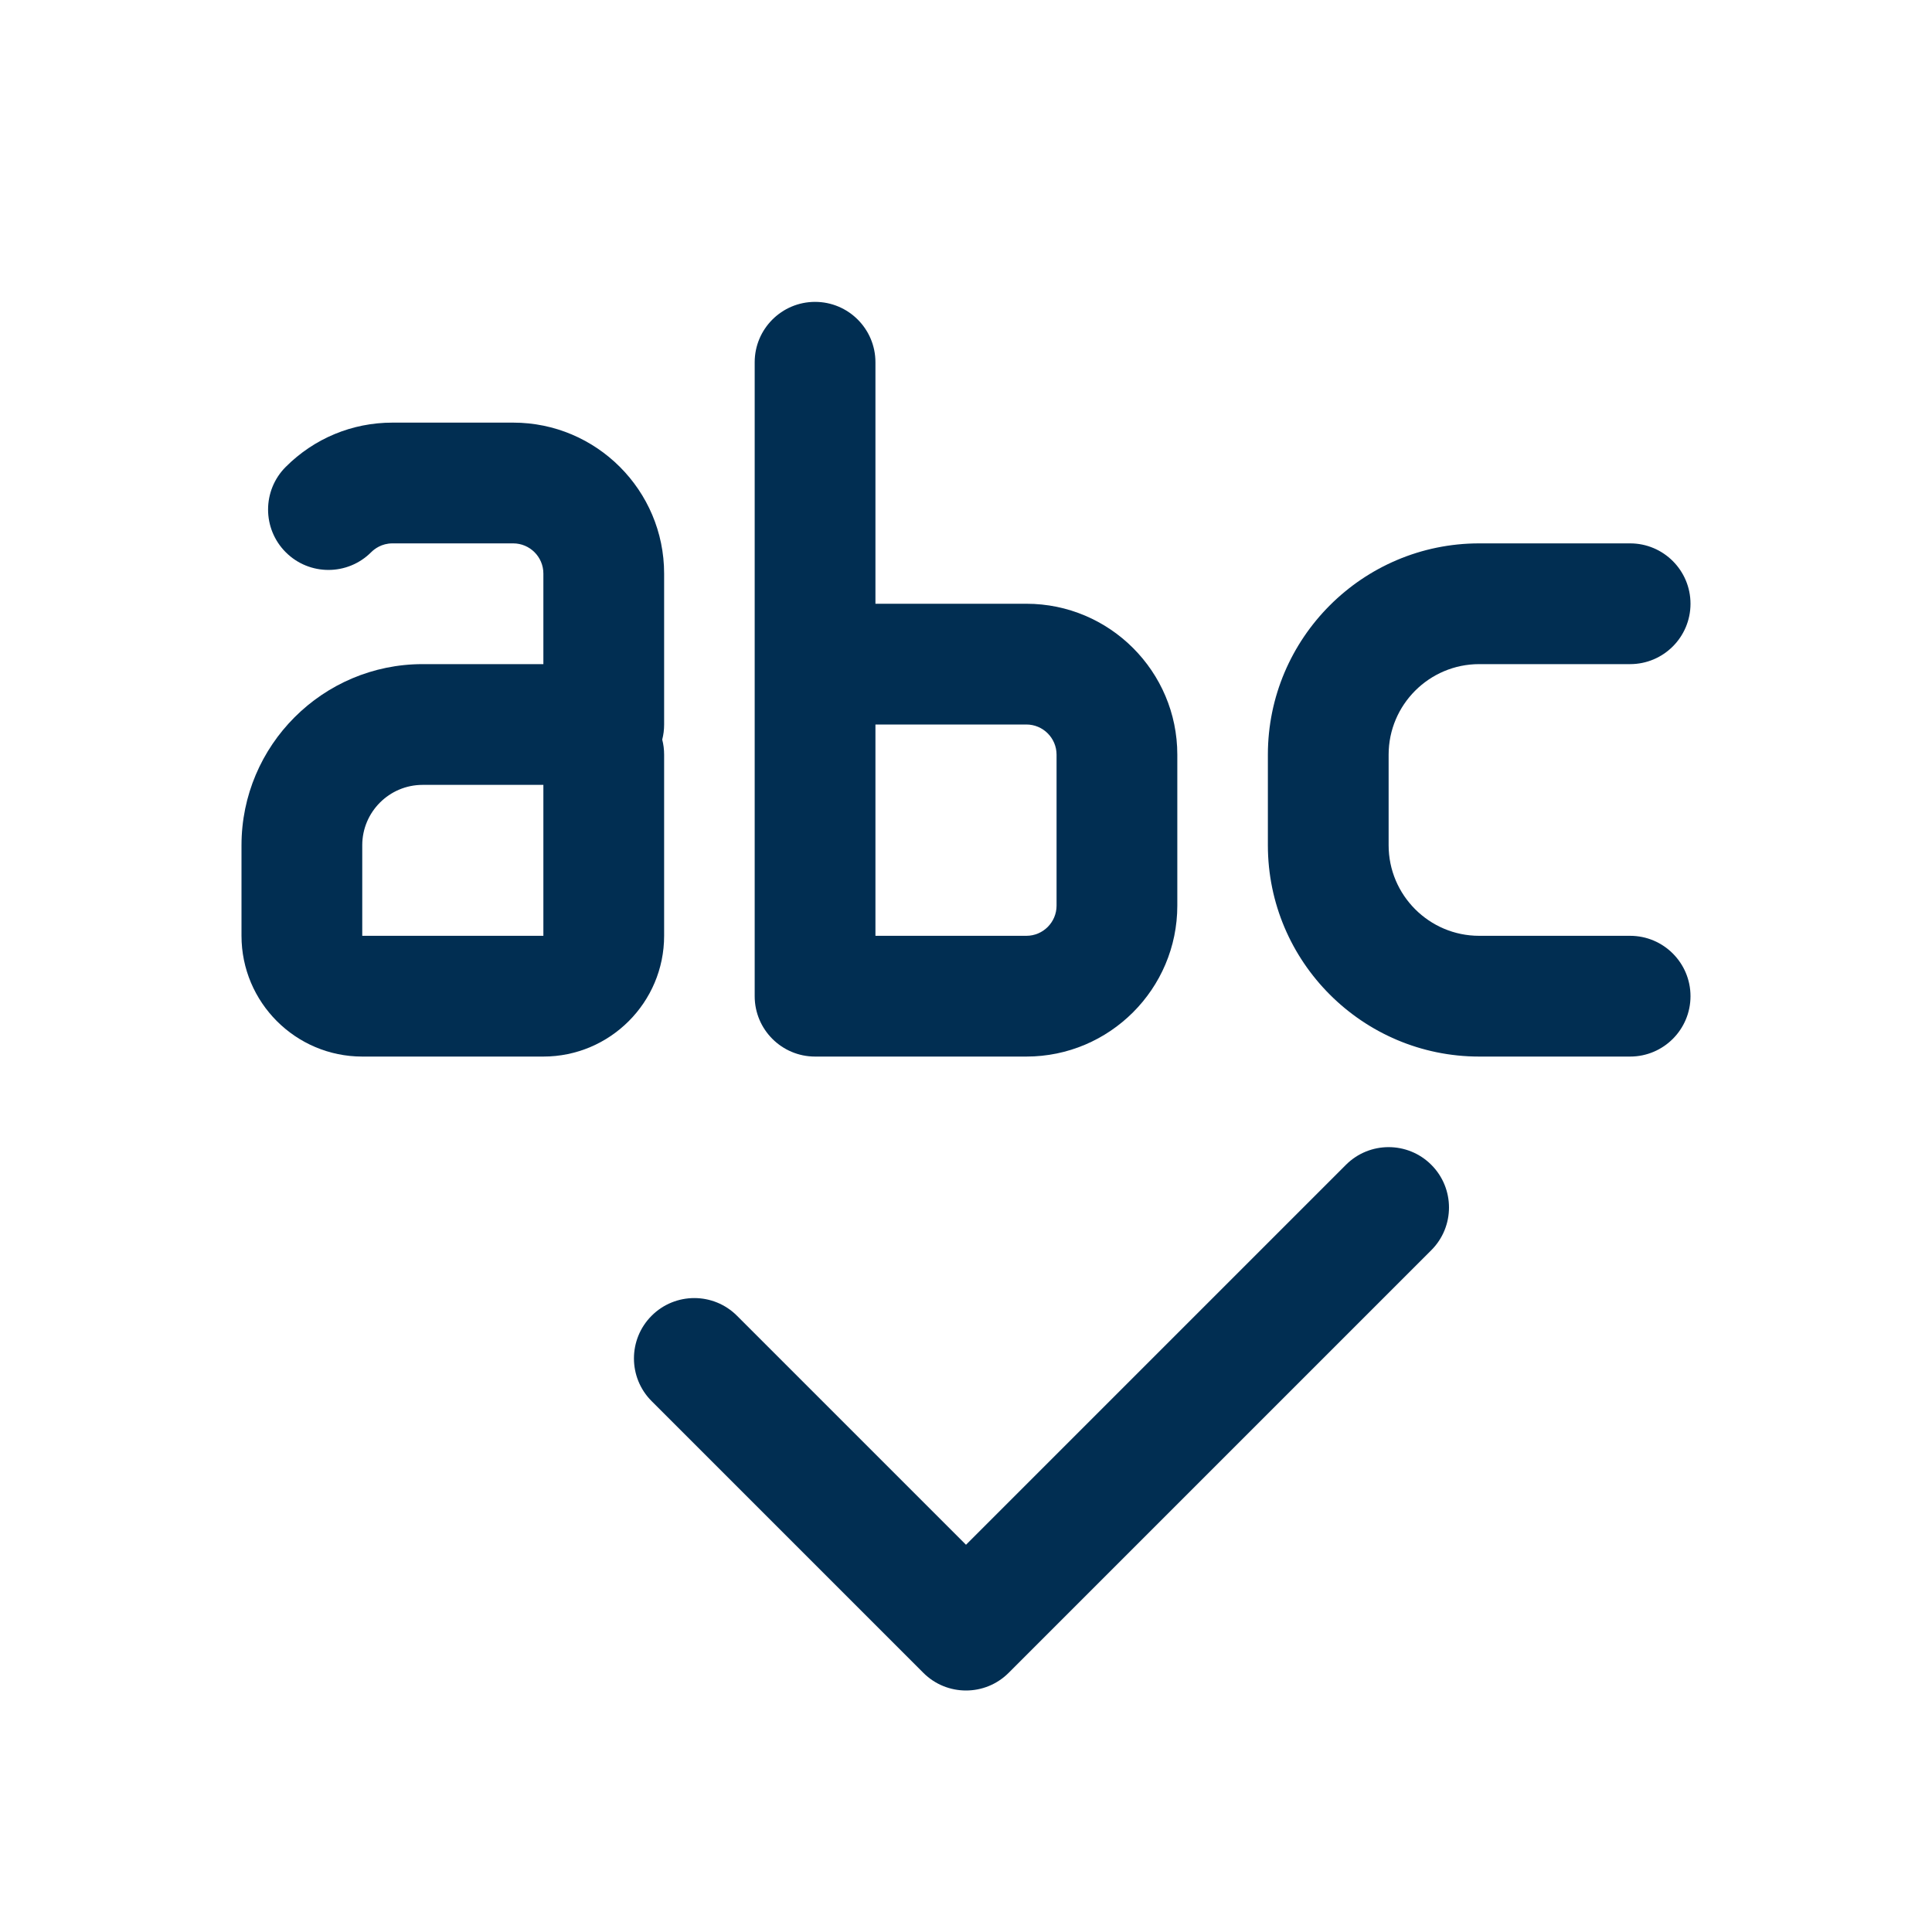 <svg id="Layer" enable-background="new 0 0 64 64" height="512" viewBox="0 0 64 64" width="512" xmlns="http://www.w3.org/2000/svg"><g fill="#012e52"><path d="m12 35h6c2.206 0 4-1.794 4-4v-6c0-.173-.021-.34-.063-.5.042-.16.063-.327.063-.5v-5c0-2.757-2.243-5-5-5h-4c-1.334 0-2.589.521-3.534 1.466-.781.781-.781 2.047 0 2.828s2.047.781 2.828 0c.11-.11.348-.294.706-.294h4c.552 0 1 .449 1 1v3h-4c-3.309 0-6 2.691-6 6v3c0 2.206 1.794 4 4 4zm0-7c0-1.103.897-2 2-2h4v5h-6z"/><path d="m34 20h-5v-8c0-1.104-.896-2-2-2s-2 .896-2 2v10 11c0 1.104.896 2 2 2h7c2.757 0 5-2.243 5-5v-5c0-2.757-2.243-5-5-5zm1 10c0 .551-.448 1-1 1h-5v-7h5c.552 0 1 .449 1 1z"/><path d="m54 31h-5c-1.654 0-3-1.346-3-3v-3c0-1.654 1.346-3 3-3h5c1.104 0 2-.896 2-2s-.896-2-2-2h-5c-3.859 0-7 3.14-7 7v3c0 3.86 3.141 7 7 7h5c1.104 0 2-.896 2-2s-.896-2-2-2z"/><path d="m32 56c.512 0 1.023-.195 1.414-.586l14-14c.781-.781.781-2.047 0-2.828s-2.047-.781-2.828 0l-12.586 12.586-7.586-7.586c-.781-.781-2.047-.781-2.828 0s-.781 2.047 0 2.828l9 9c.391.391.902.586 1.414.586z"/></g></svg>